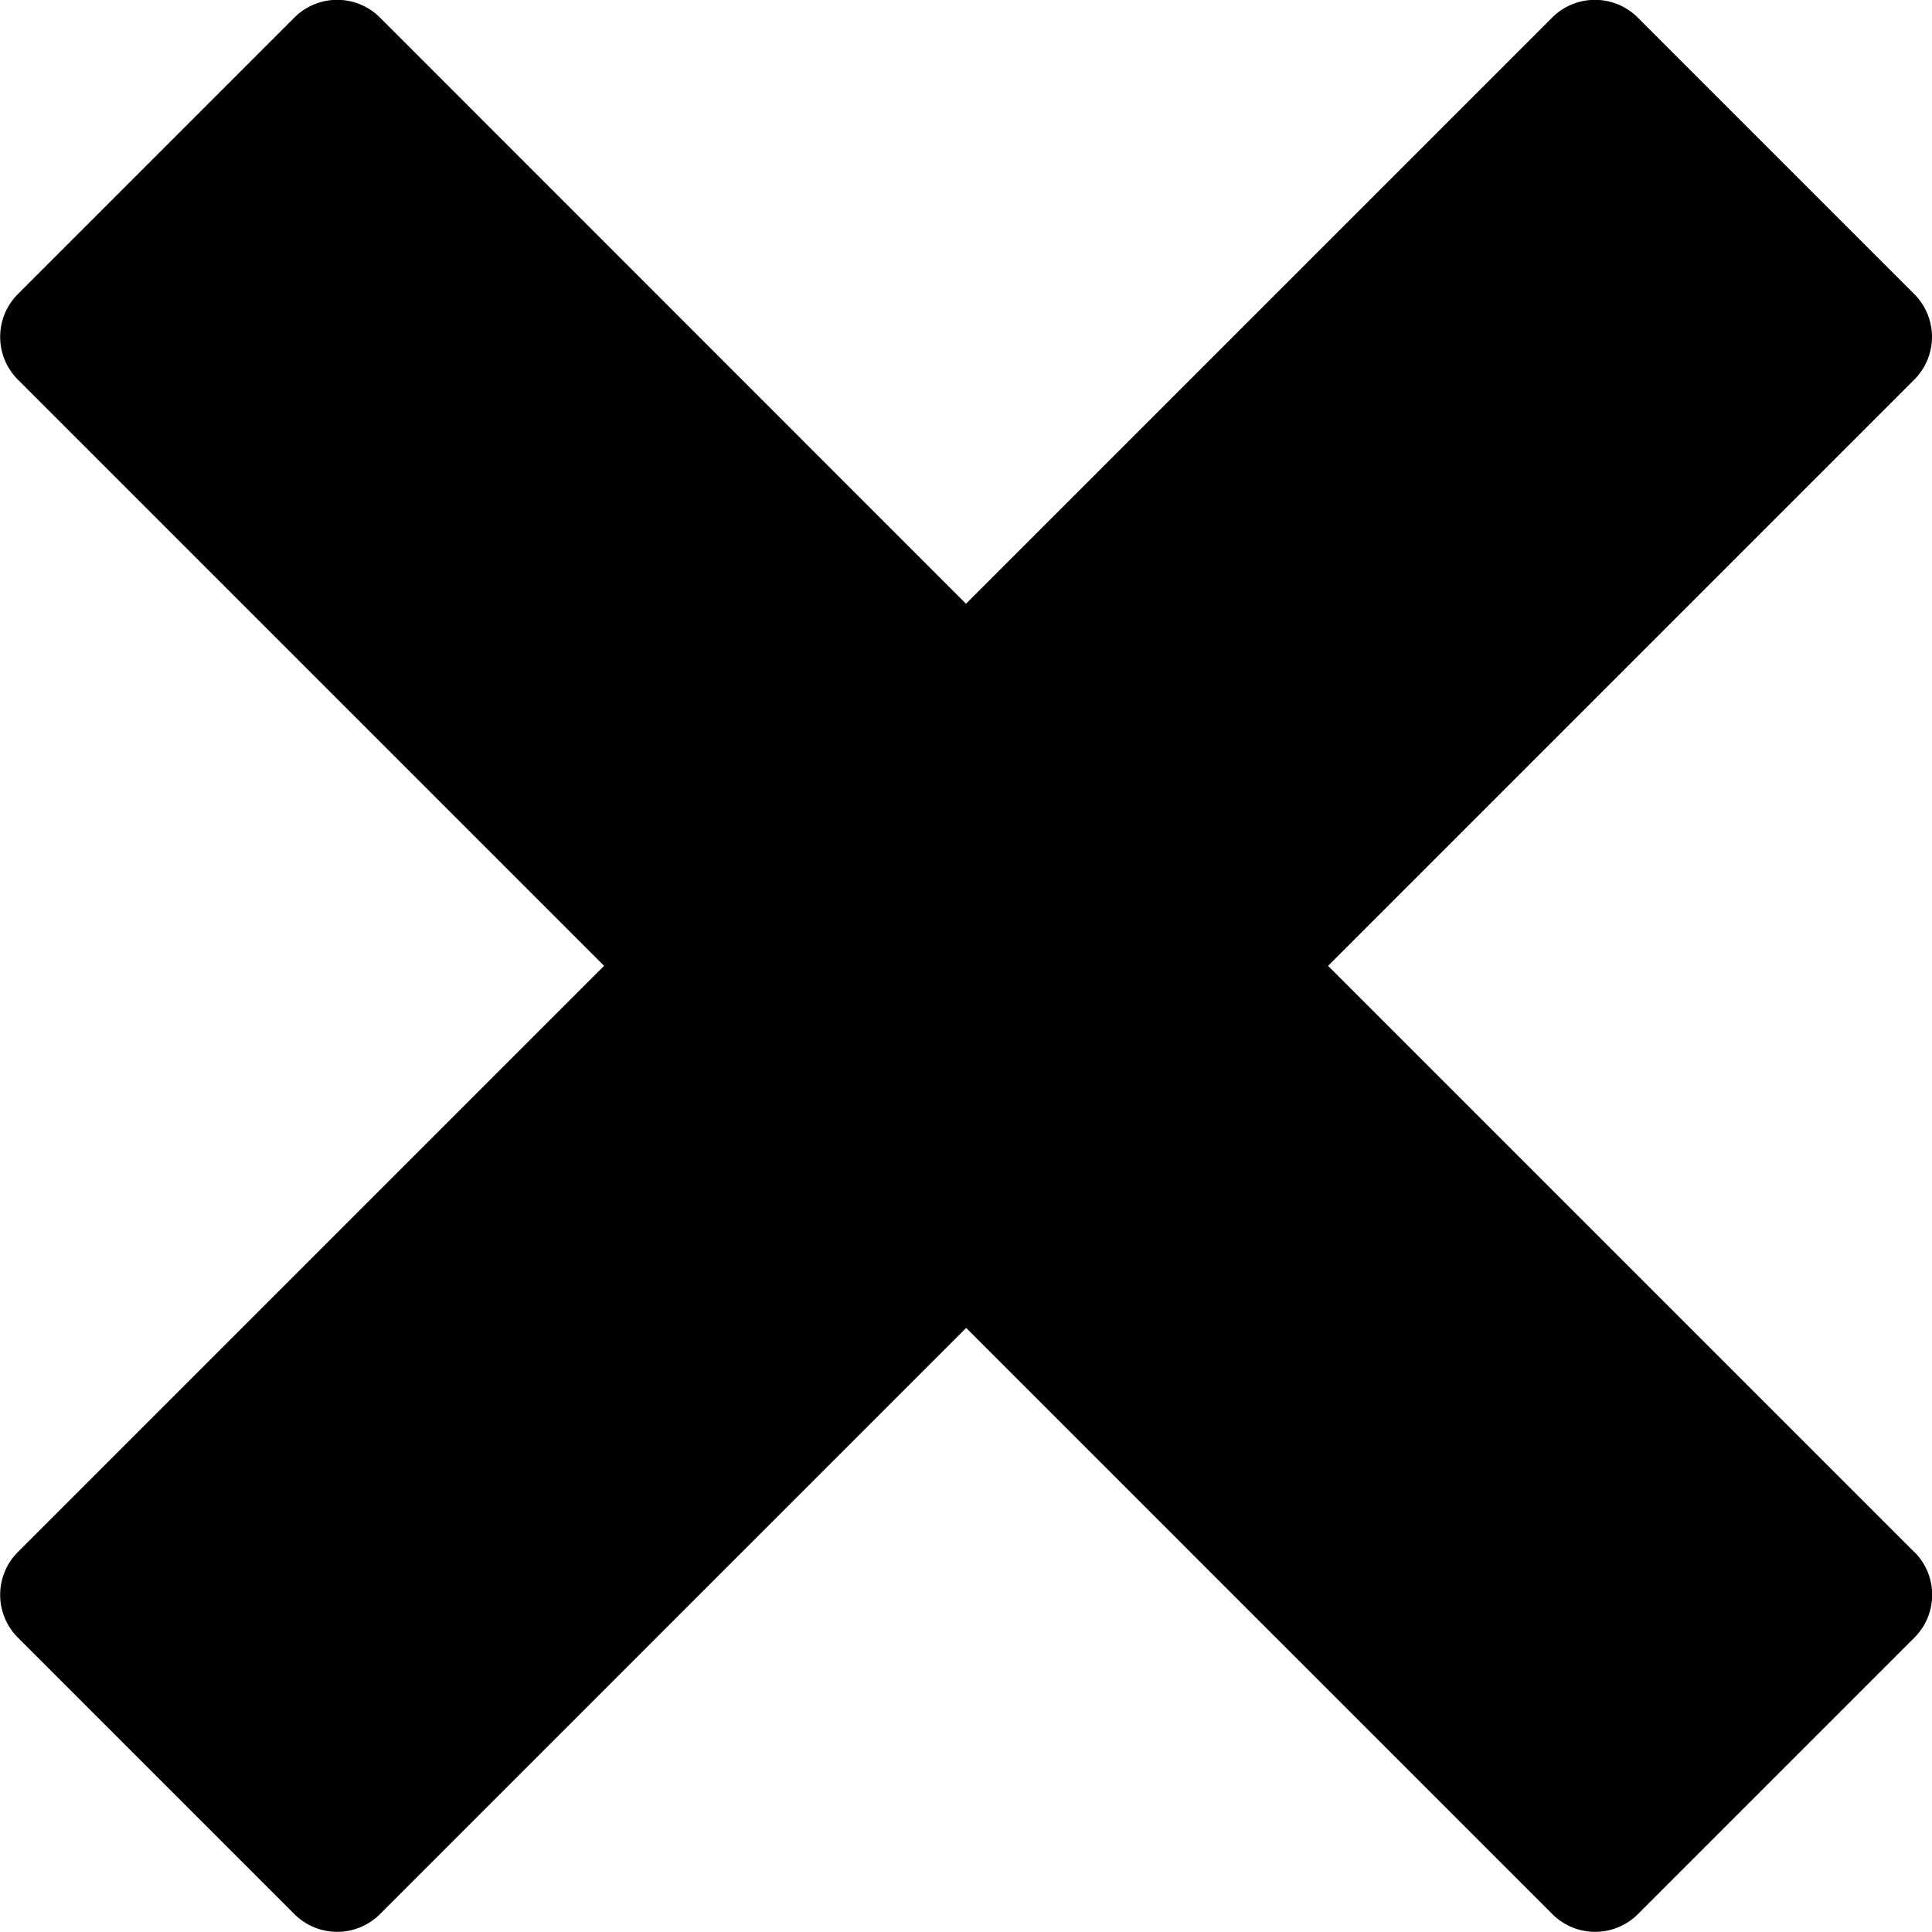 <svg xmlns="http://www.w3.org/2000/svg" width="1em" height="1em" viewBox="0 0 41.191 41.191">
  <path id="Icon_metro-cross" data-name="Icon metro-cross" d="M43.386,35.02h0l-12.5-12.5,12.5-12.5h0a1.29,1.29,0,0,0,0-1.82l-5.9-5.9a1.291,1.291,0,0,0-1.82,0h0l-12.5,12.5L10.67,2.3h0a1.29,1.29,0,0,0-1.82,0l-5.9,5.9a1.29,1.29,0,0,0,0,1.82h0l12.5,12.5-12.5,12.5h0a1.29,1.29,0,0,0,0,1.82l5.9,5.9a1.29,1.29,0,0,0,1.82,0h0l12.5-12.5,12.5,12.5h0a1.29,1.29,0,0,0,1.82,0l5.9-5.9a1.29,1.29,0,0,0,0-1.82Z" transform="translate(-2.571 -1.928)" fill="currentColor"/>
</svg>
